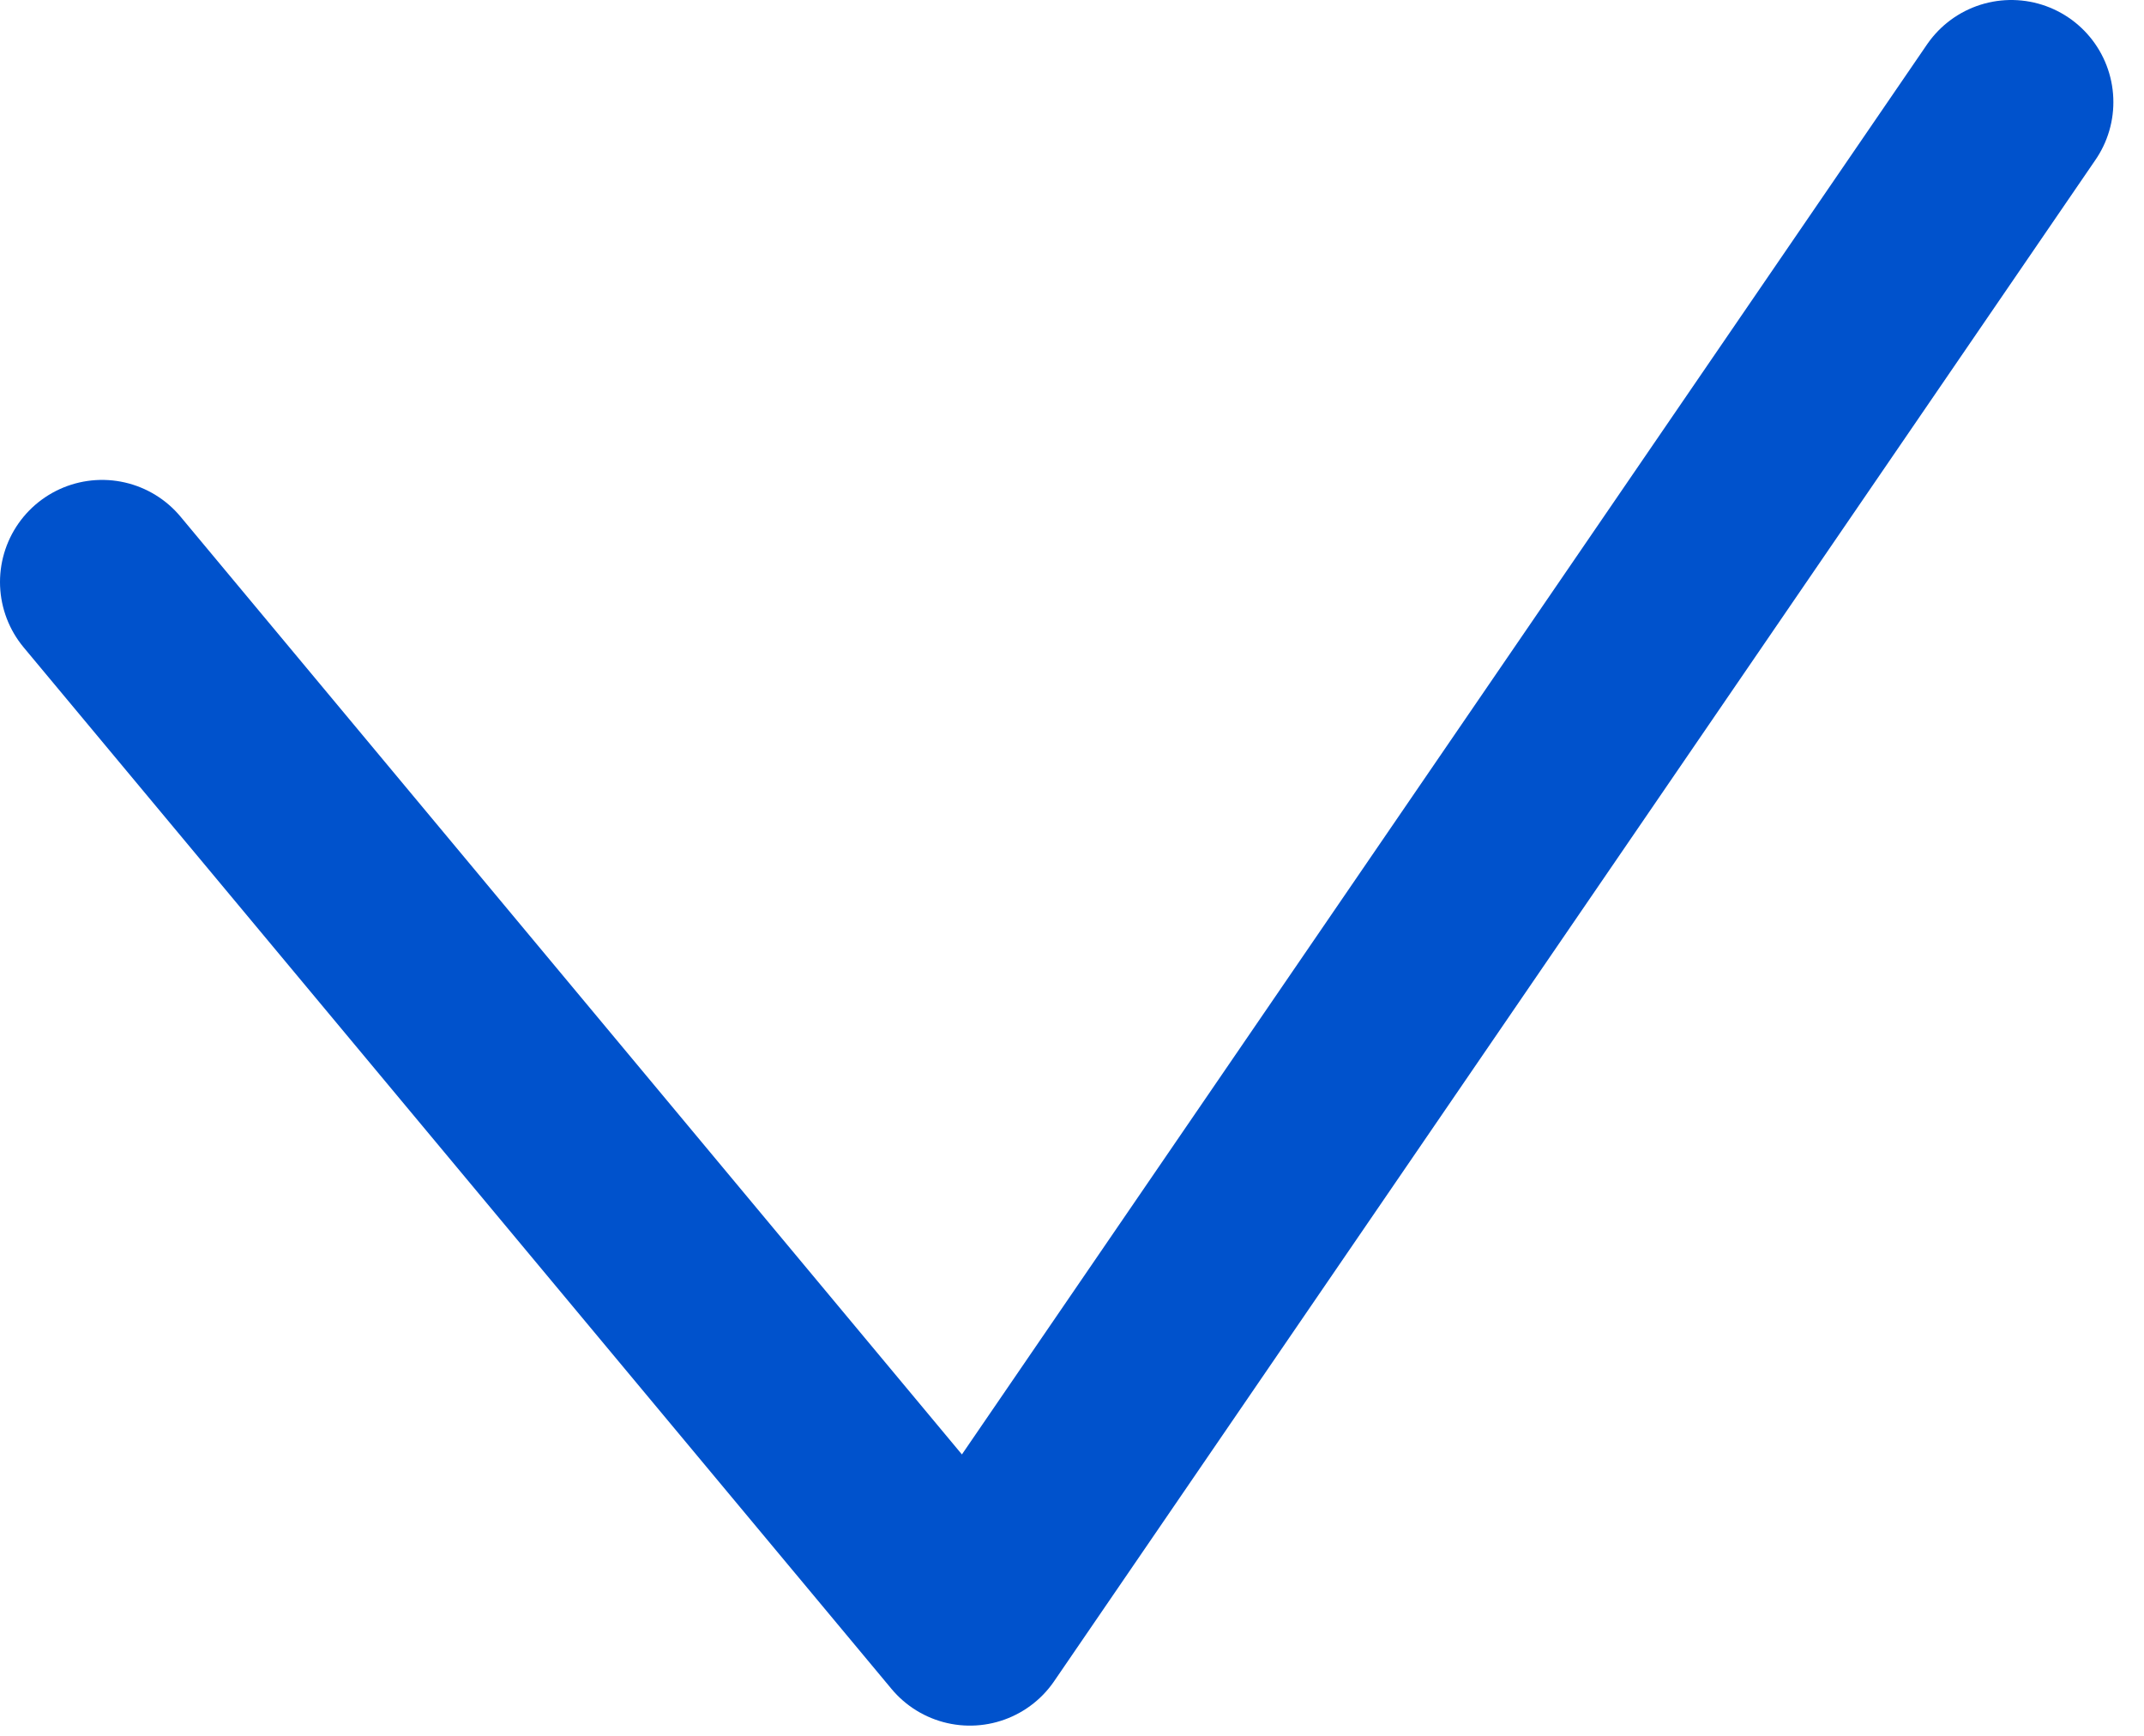 <svg width="21" height="17" viewBox="0 0 21 17" fill="none" xmlns="http://www.w3.org/2000/svg">
<path d="M1 5.7L9.5 15.9L19.7 1" stroke="#0052CC" stroke-width="2" stroke-miterlimit="10" stroke-linecap="round" stroke-linejoin="round"/>
</svg>
